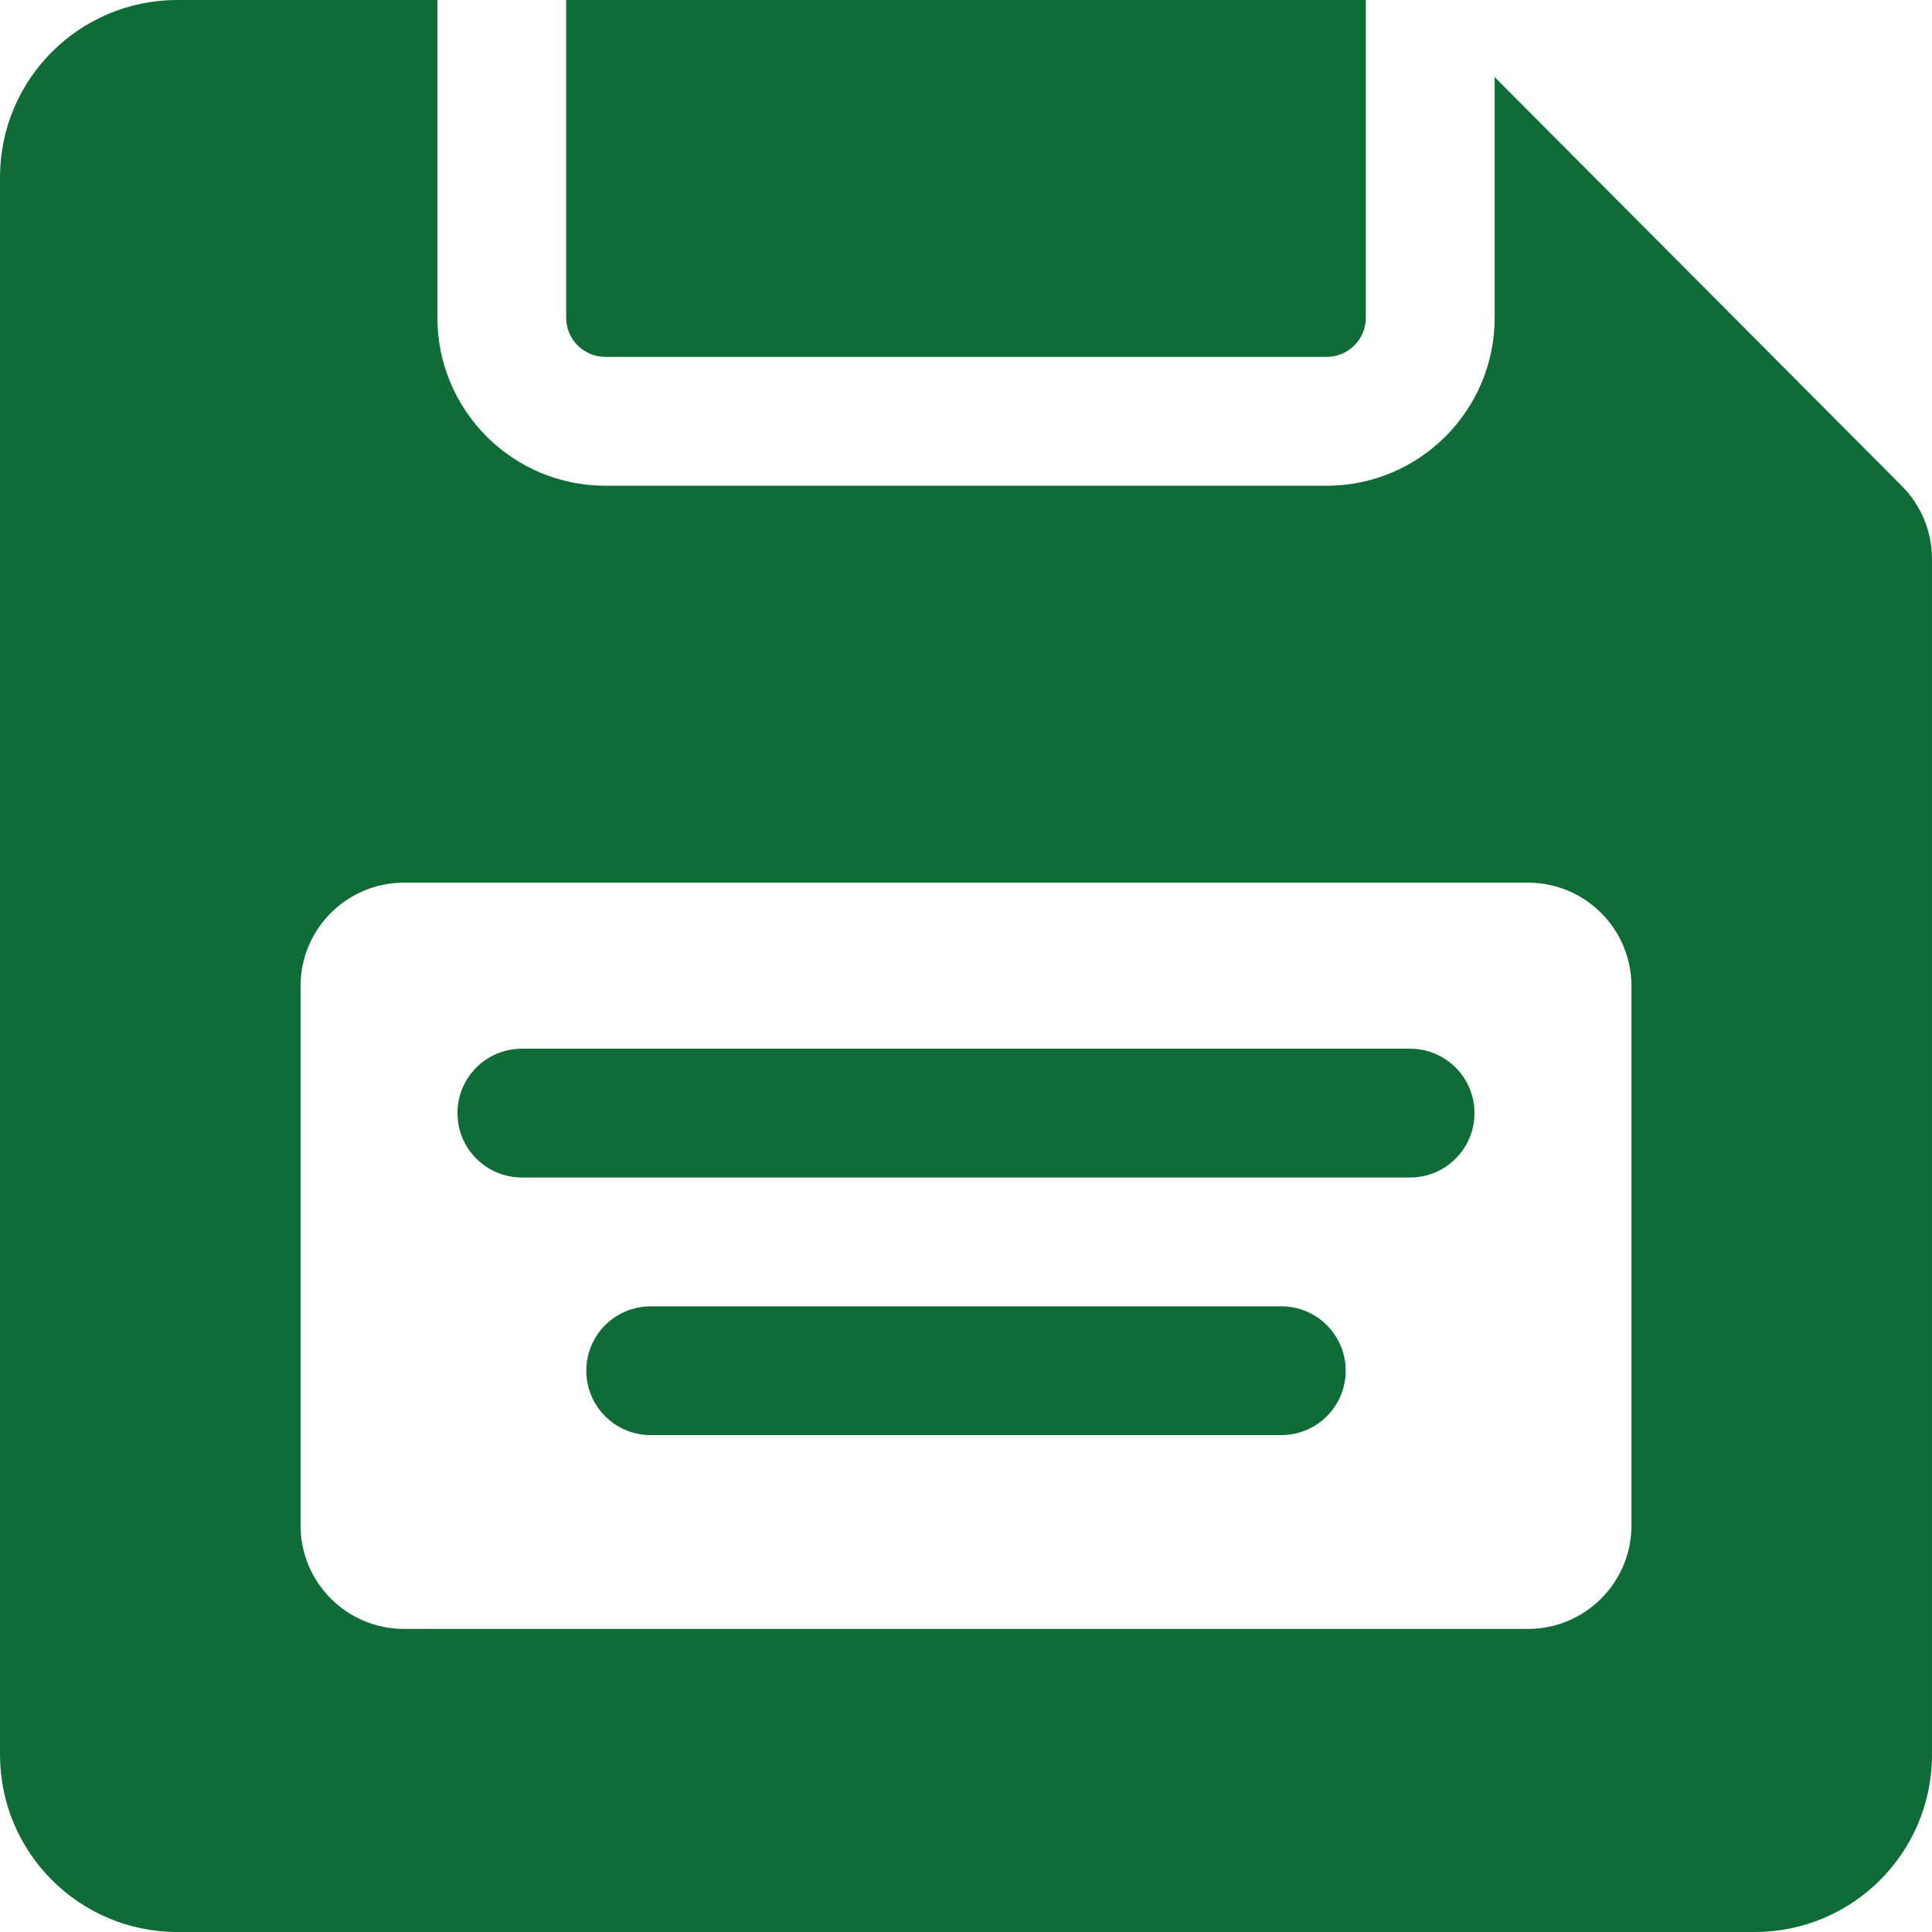 <?xml version="1.0"?>
<svg xmlns="http://www.w3.org/2000/svg" xmlns:xlink="http://www.w3.org/1999/xlink" version="1.1" id="Capa_1" x="0px" y="0px" width="512px" height="512px" viewBox="0 0 488.446 488.446" style="enable-background:new 0 0 488.446 488.446;" xml:space="preserve" fill="#ffffff" class=""><g><g>
	<g>
		<g>
			<path d="M153.029,90.223h182.404c5.427,0,9.873-4.43,9.873-9.869V0H143.137v80.354C143.137,85.793,147.571,90.223,153.029,90.223     z" data-original="#000000" class="active-path" data-old_color="#000000" fill="#0F6C37"/>
			<path d="M480.817,122.864L377.88,19.494v60.859c0,23.404-19.043,42.447-42.447,42.447H153.029     c-23.409,0-42.447-19.043-42.447-42.447V0H44.823C20.068,0,0.002,20.07,0.002,44.808v398.831     c0,24.736,20.066,44.808,44.821,44.808h398.813c24.74,0,44.808-20.068,44.808-44.808V141.325     C488.444,134.392,485.698,127.758,480.817,122.864z M412.461,385.666c0,14.434-11.703,26.154-26.168,26.154H102.137     c-14.451,0-26.153-11.722-26.153-26.154V249.303c0-14.43,11.702-26.148,26.153-26.148h284.156     c14.465,0,26.168,11.72,26.168,26.148V385.666z" data-original="#000000" class="active-path" data-old_color="#000000" fill="#0F6C37"/>
			<path d="M356.497,265.131H131.949c-9.008,0-16.294,7.273-16.294,16.28s7.286,16.28,16.294,16.28h224.549     c8.988,0,16.277-7.273,16.277-16.28S365.487,265.131,356.497,265.131z" data-original="#000000" class="active-path" data-old_color="#000000" fill="#0F6C37"/>
			<path d="M323.936,330.264H164.508c-8.994,0-16.28,7.273-16.28,16.28c0,8.989,7.286,16.28,16.28,16.28h159.427     c8.994,0,16.281-7.291,16.281-16.28C340.217,337.537,332.93,330.264,323.936,330.264z" data-original="#000000" class="active-path" data-old_color="#000000" fill="#0F6C37"/>
		</g>
	</g>
</g></g> </svg>
